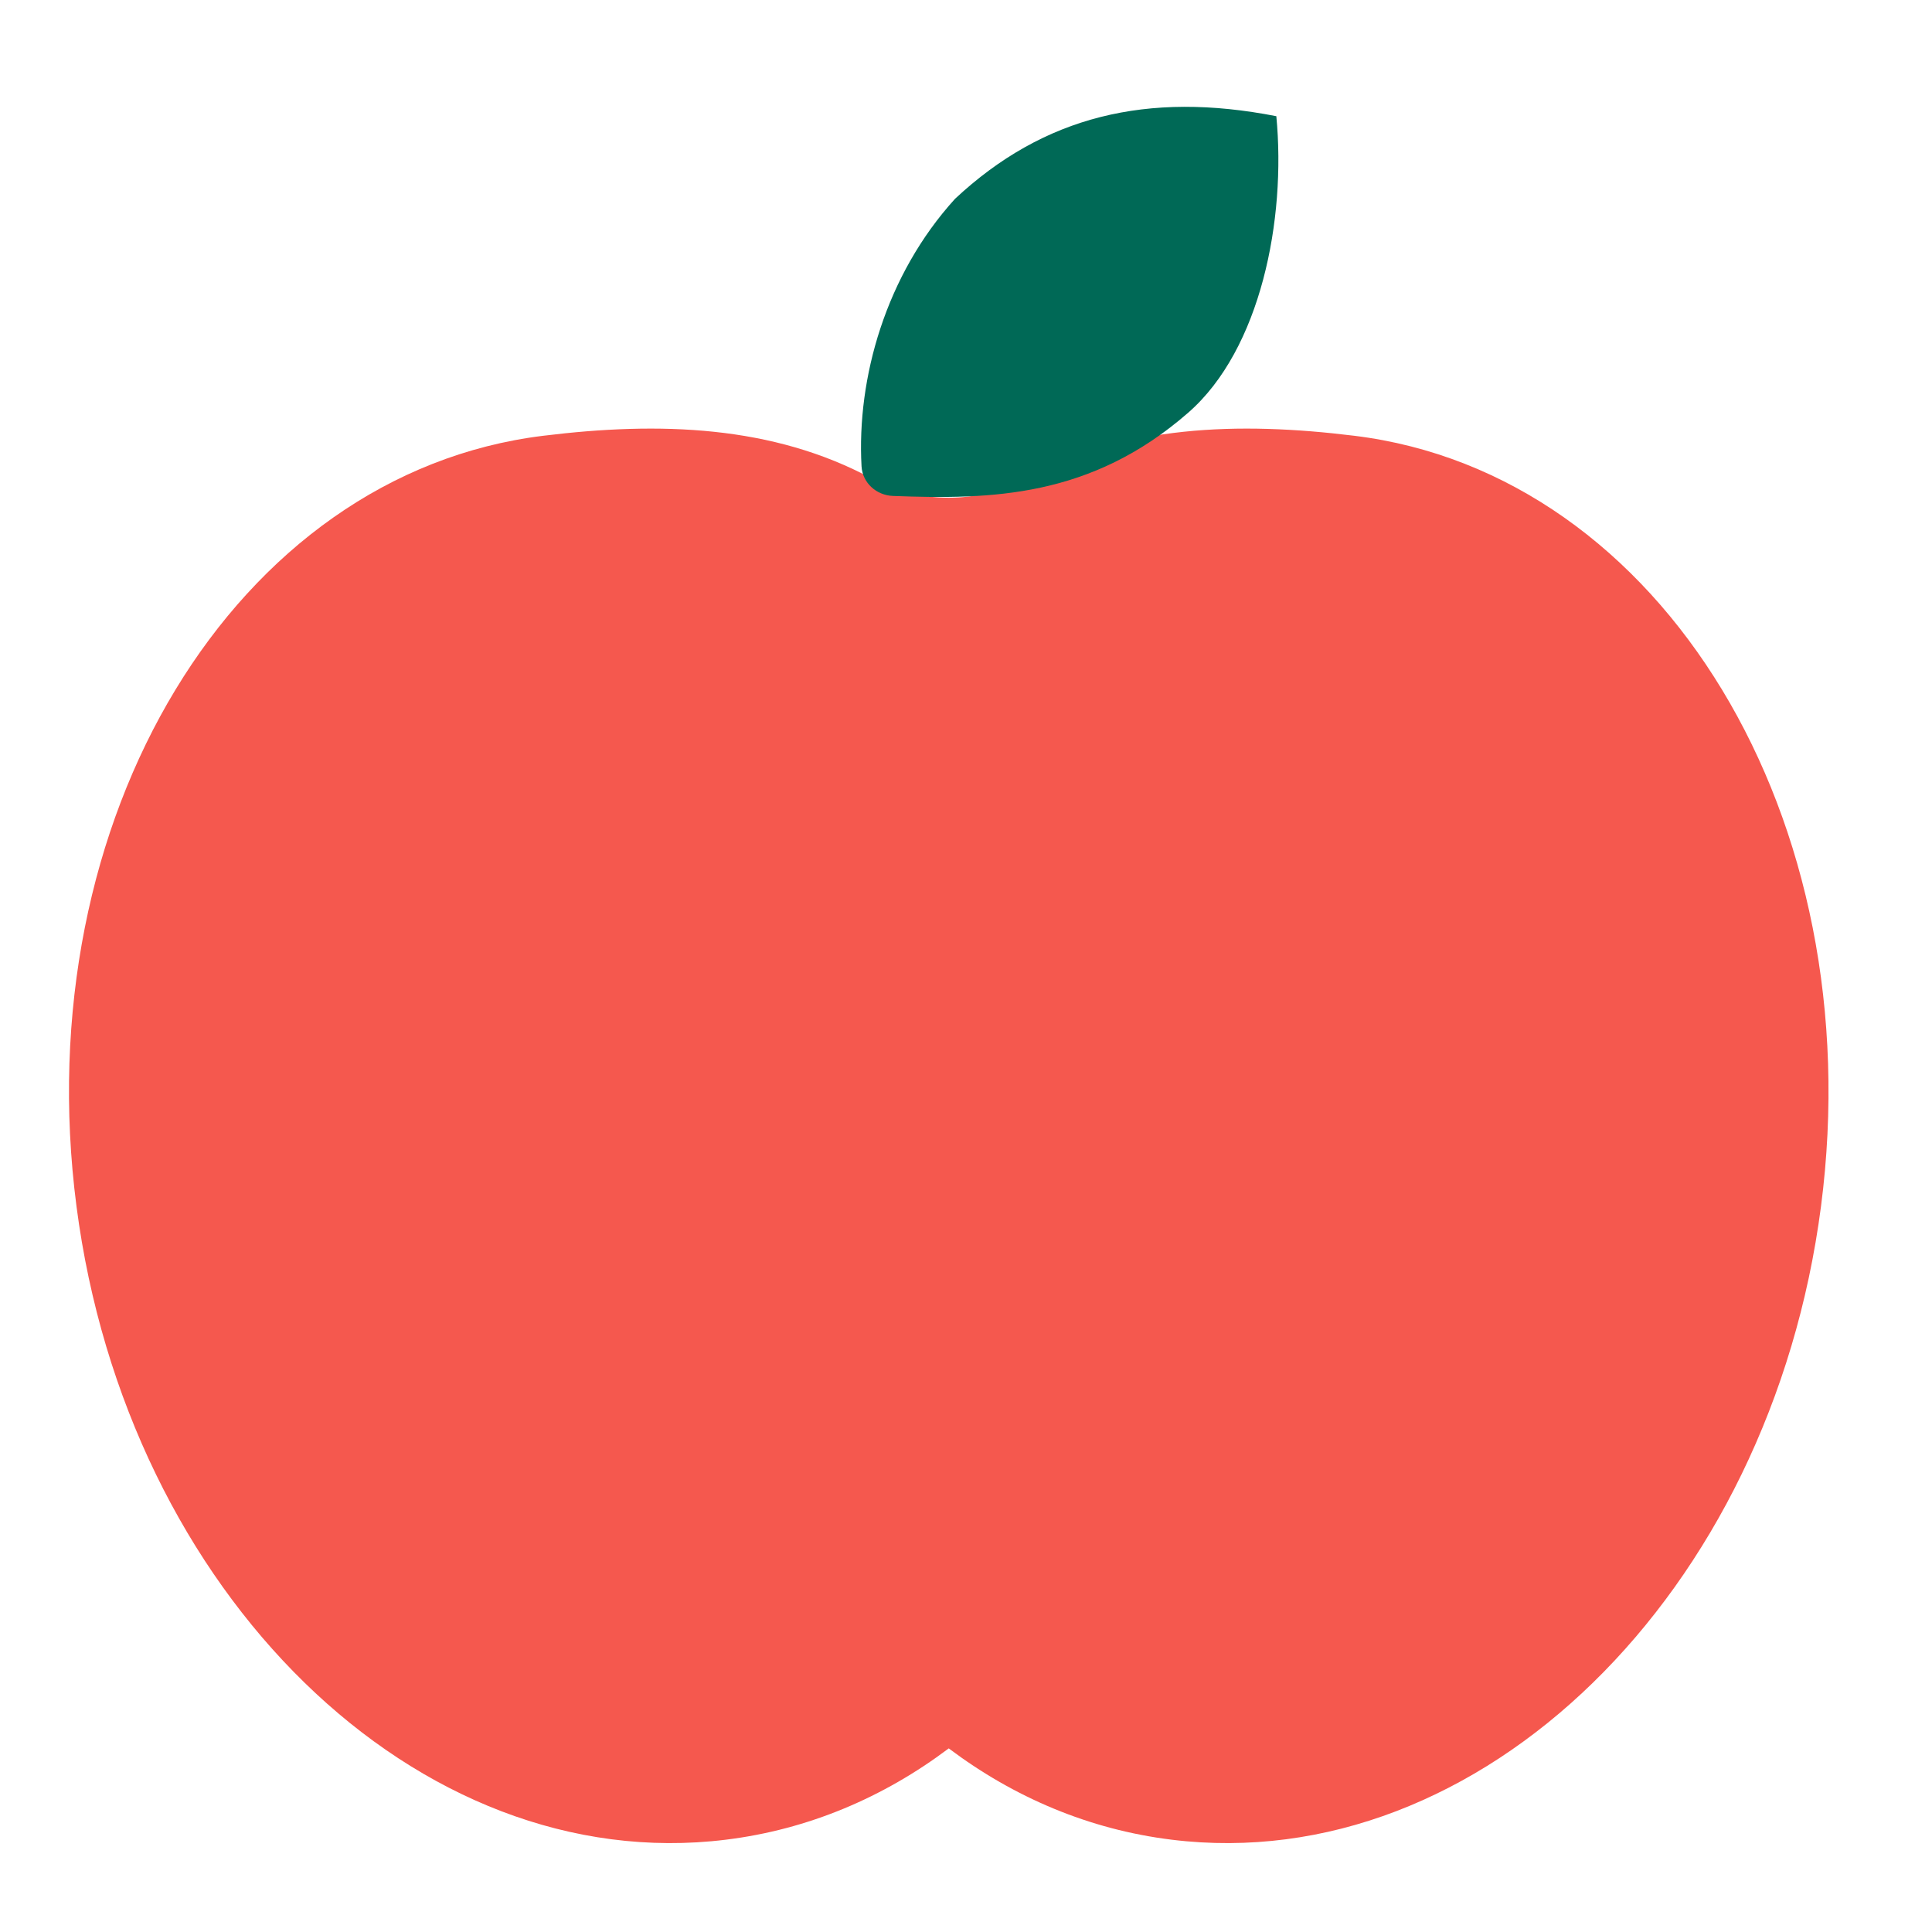 <svg xmlns="http://www.w3.org/2000/svg" width="56" height="56" viewBox="0 0 56 56" fill="none">
  <path d="M27.5 50.678C25.61 52.1 23.426 53.031 21.036 53.325C12.104 54.423 3.678 46.203 2.217 34.965C0.756 23.728 6.813 13.728 15.745 12.631C19.108 12.217 22.399 12.322 25.274 13.874C26.64 14.611 28.36 14.611 29.726 13.874C32.601 12.322 35.892 12.217 39.255 12.631C48.187 13.728 54.244 23.728 52.783 34.965C51.322 46.203 42.896 54.423 33.964 53.325C31.574 53.031 29.39 52.1 27.5 50.678Z" fill="#F5584E"/>
  <path d="M34.442 11.961C31.619 14.425 28.729 14.482 25.883 14.375C25.402 14.357 24.999 13.996 24.972 13.516C24.831 10.961 25.673 7.973 27.682 5.763C30.252 3.361 33.261 2.638 36.995 3.368C37.282 6.359 36.544 10.127 34.442 11.961Z" fill="#006956"/>
</svg>